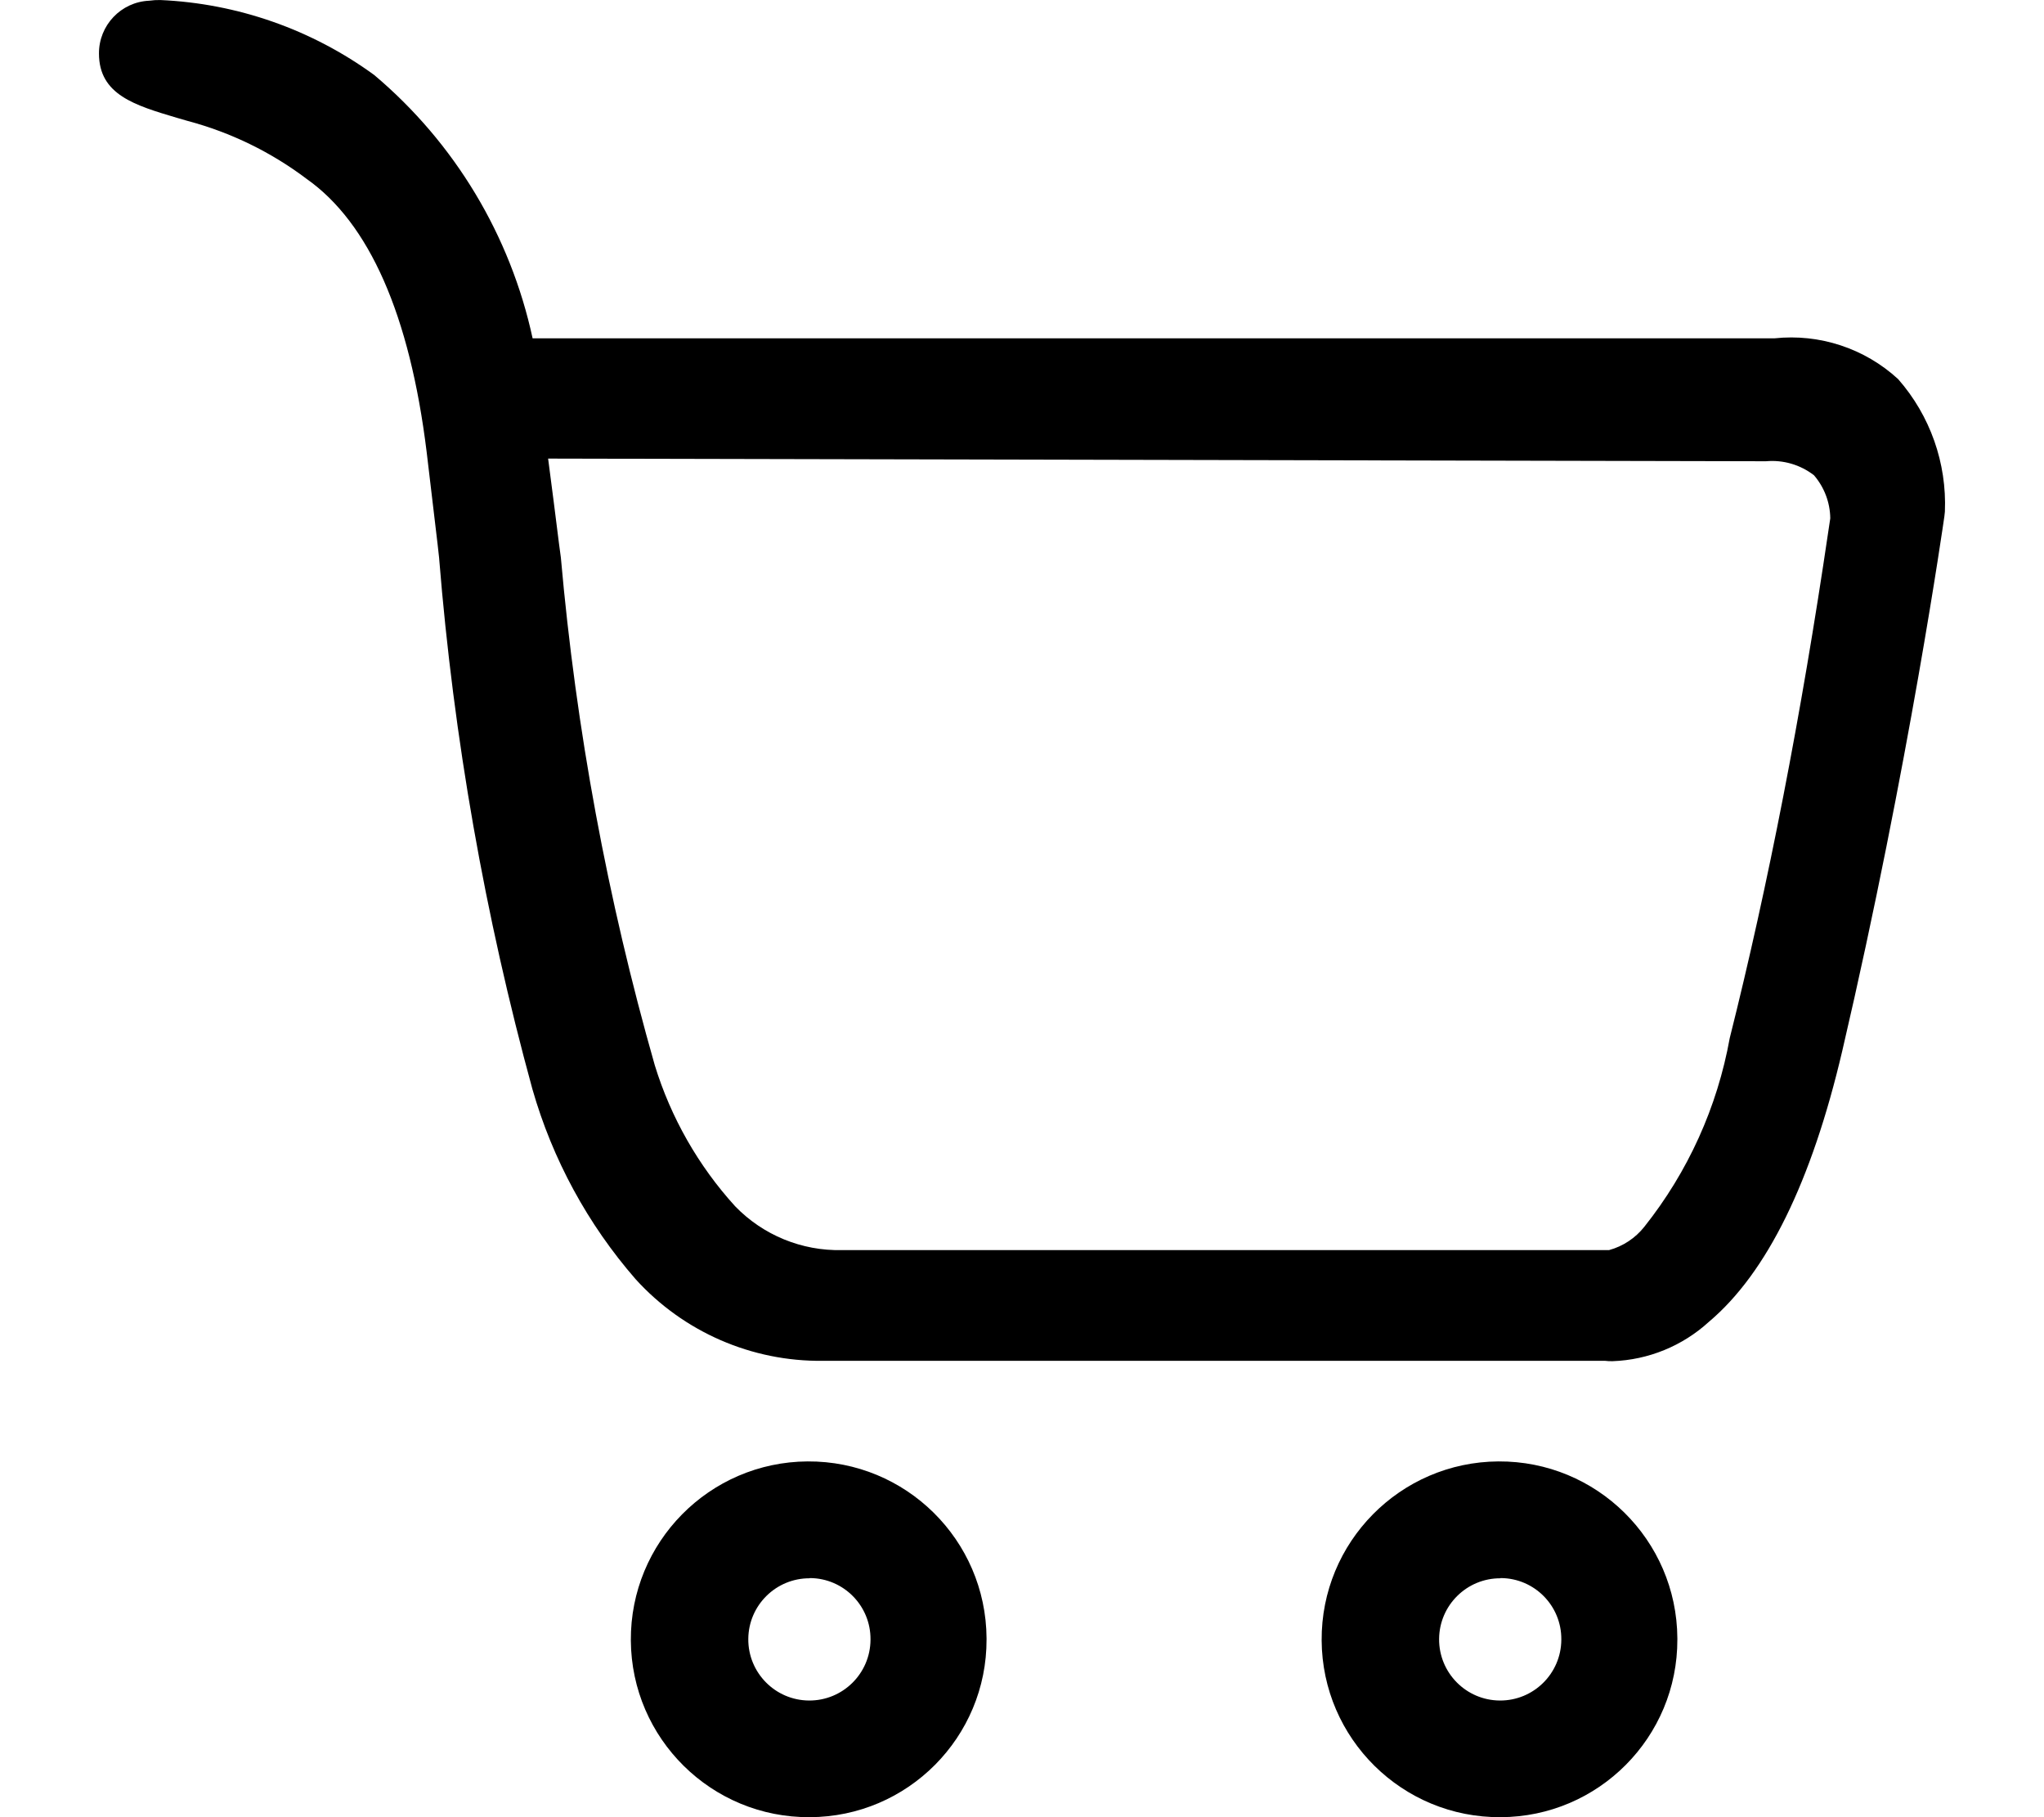 <?xml version="1.0" encoding="utf-8"?>
<!-- Generator: Adobe Illustrator 23.1.1, SVG Export Plug-In . SVG Version: 6.00 Build 0)  -->
<svg version="1.1" id="圖層_1" focusable="false" xmlns="http://www.w3.org/2000/svg" xmlns:xlink="http://www.w3.org/1999/xlink"
	 x="0px" y="0px" viewBox="0 0 576 512" style="enable-background:new 0 0 576 512;" xml:space="preserve">
<g id="Cart-3">
	<path id="Shape-15" d="M454.42,383.52c-0.7,0.02-1.39-0.01-2.09-0.1H231.9c-20.07,0.24-39.28-8.13-52.77-22.99
		c-13.51-15.51-23.44-33.79-29.1-53.57c-13.39-48.87-22.19-98.89-26.27-149.4v-0.11l-0.44-3.96c-1.02-8.54-2.04-17.38-3.09-26.05
		c-4.74-38.58-16.17-64.51-33.84-76.95c-9.99-7.54-21.34-13.07-33.44-16.3l-2.73-0.79l-0.39-0.11
		c-11.77-3.51-21.94-6.47-21.94-18.11C27.85,7.13,34.1,0.55,42.05,0.2c1.04-0.15,2.09-0.21,3.14-0.19
		c21.73,0.96,42.69,8.31,60.26,21.12c22.68,19.11,38.38,45.21,44.64,74.2H500c12.74-1.37,25.45,2.81,34.89,11.48
		c9.03,10.29,13.75,23.67,13.18,37.35l-0.15,1.37c-0.1,0.68-9.96,69.99-28.75,150.48c-8.65,36.98-21.29,62.67-37.59,76.41
		C474.13,379.23,464.5,383.17,454.42,383.52z M154.46,129.21c1.07,8.08,2.09,16.17,3.07,23.99l0.52,3.88
		c4.27,48.42,13.14,96.32,26.47,143.06c4.53,14.74,12.26,28.31,22.64,39.73c7.87,8.14,18.79,12.62,30.11,12.35h216.17
		c3.93-1.08,7.41-3.38,9.94-6.58c12.29-15.45,20.56-33.71,24.06-53.15c10.82-43.04,20.18-91.14,27.81-142.98l0.52-3.46
		c-0.05-4.46-1.68-8.76-4.59-12.14c-3.85-2.98-8.69-4.39-13.53-3.95L154.46,129.21z"/>
	<path id="Combined_Shape-4" d="M228.2,512c-27.68,0.17-50.26-22.13-50.43-49.81c-0.17-27.68,22.13-50.26,49.81-50.43
		c27.68-0.17,50.26,22.13,50.43,49.81c0,0.1,0,0.2,0,0.31C278.1,489.47,255.8,511.91,228.2,512z M228.2,444.69
		c-9.51-0.06-17.27,7.6-17.33,17.11c-0.06,9.51,7.6,17.27,17.11,17.33c9.51,0.06,17.27-7.6,17.33-17.11c0-0.04,0-0.07,0-0.11l0,0
		c0.06-9.48-7.57-17.22-17.06-17.28c-0.02,0-0.03,0-0.05,0V444.69z"/>
	<path id="Combined_Shape-5" d="M422.87,512c-27.68,0.17-50.26-22.13-50.43-49.81c-0.17-27.68,22.13-50.26,49.81-50.43
		c27.68-0.17,50.26,22.13,50.43,49.81c0,0.1,0,0.2,0,0.31c0.09,27.59-22.21,50.03-49.8,50.12C422.88,512,422.88,512,422.87,512z
		 M422.87,444.69c-9.51-0.06-17.27,7.6-17.33,17.11c-0.06,9.51,7.6,17.27,17.11,17.33c9.51,0.06,17.27-7.6,17.33-17.11
		c0-0.04,0-0.07,0-0.11l0,0c0.07-9.47-7.55-17.21-17.03-17.28c-0.03,0-0.05,0-0.08,0V444.69z"/>
</g>
</svg>
